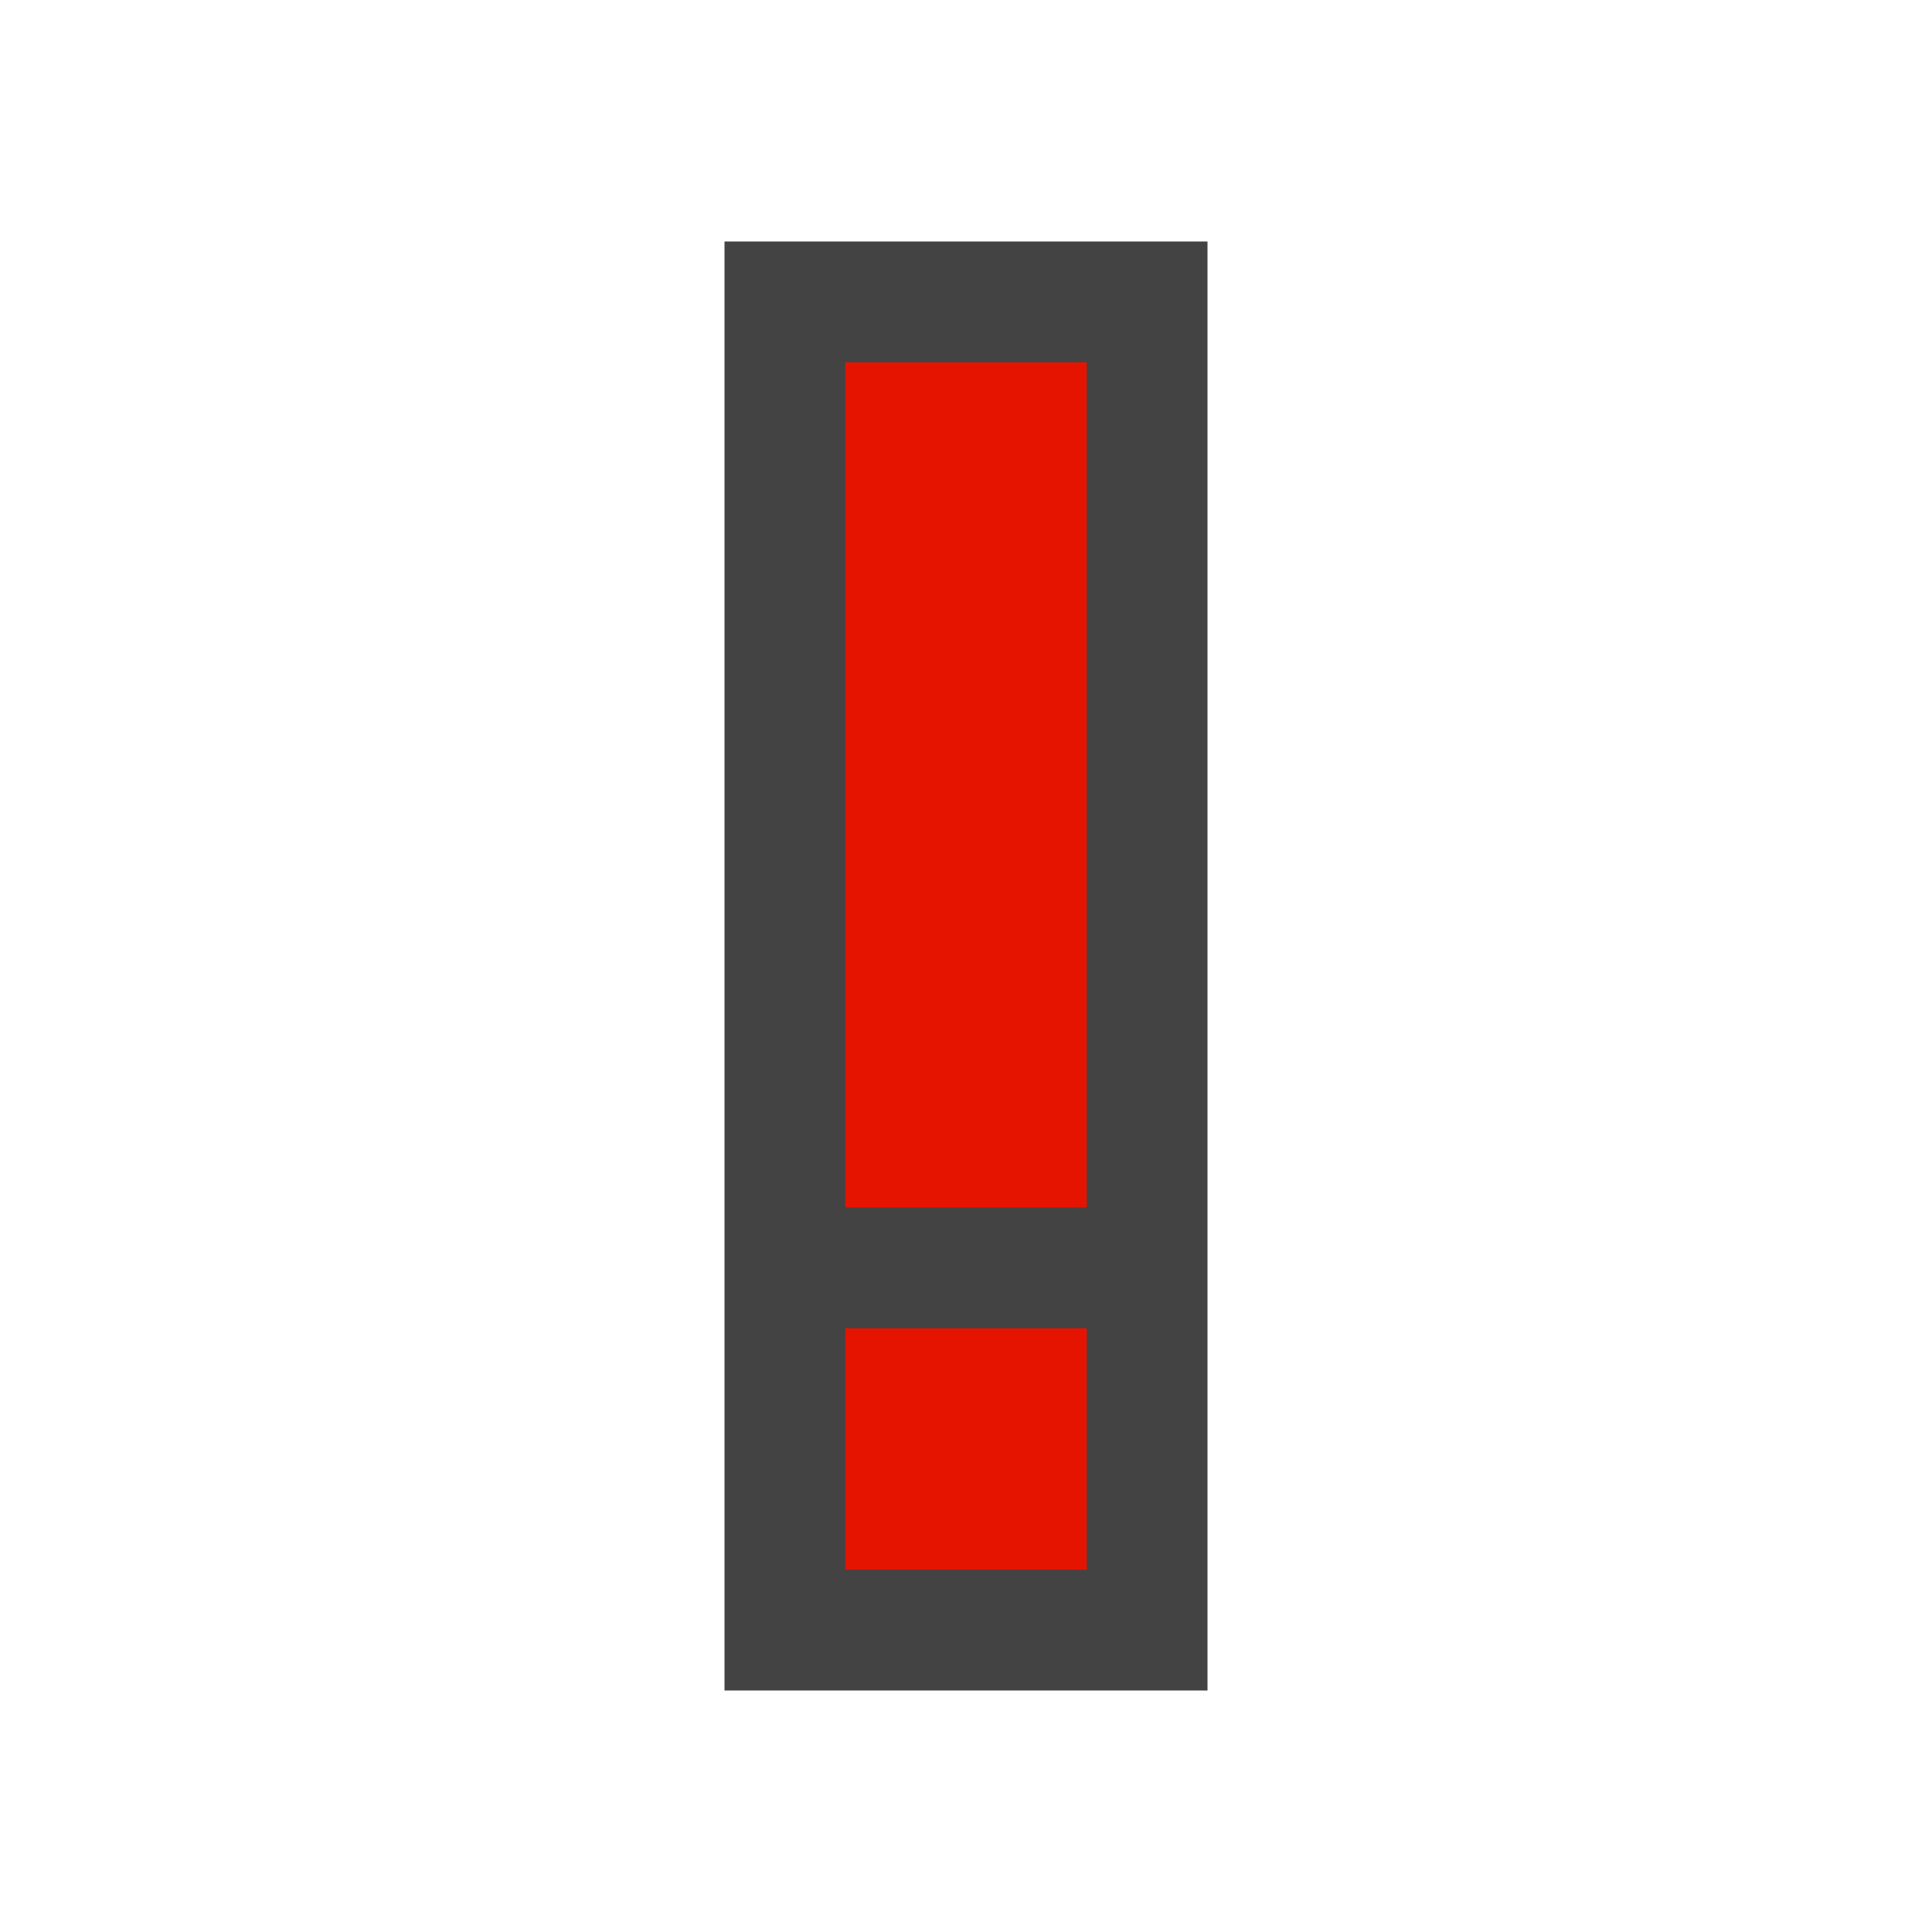 <svg xmlns="http://www.w3.org/2000/svg" width="16" height="16"><style type="text/css">.icon-canvas-transparent{opacity:0;fill:#434343;} .icon-vs-out{fill:#434343;} .icon-vs-red{fill:#E51400;}</style><path class="icon-canvas-transparent" d="M16 16h-16v-16h16v16z" id="canvas"/><path class="icon-vs-out" d="M10 14h-4v-12h4v12z" id="outline"/><path class="icon-vs-red" d="M9 10h-2v-7h2v7zm0 1h-2v2h2v-2z" id="iconBg"/></svg>